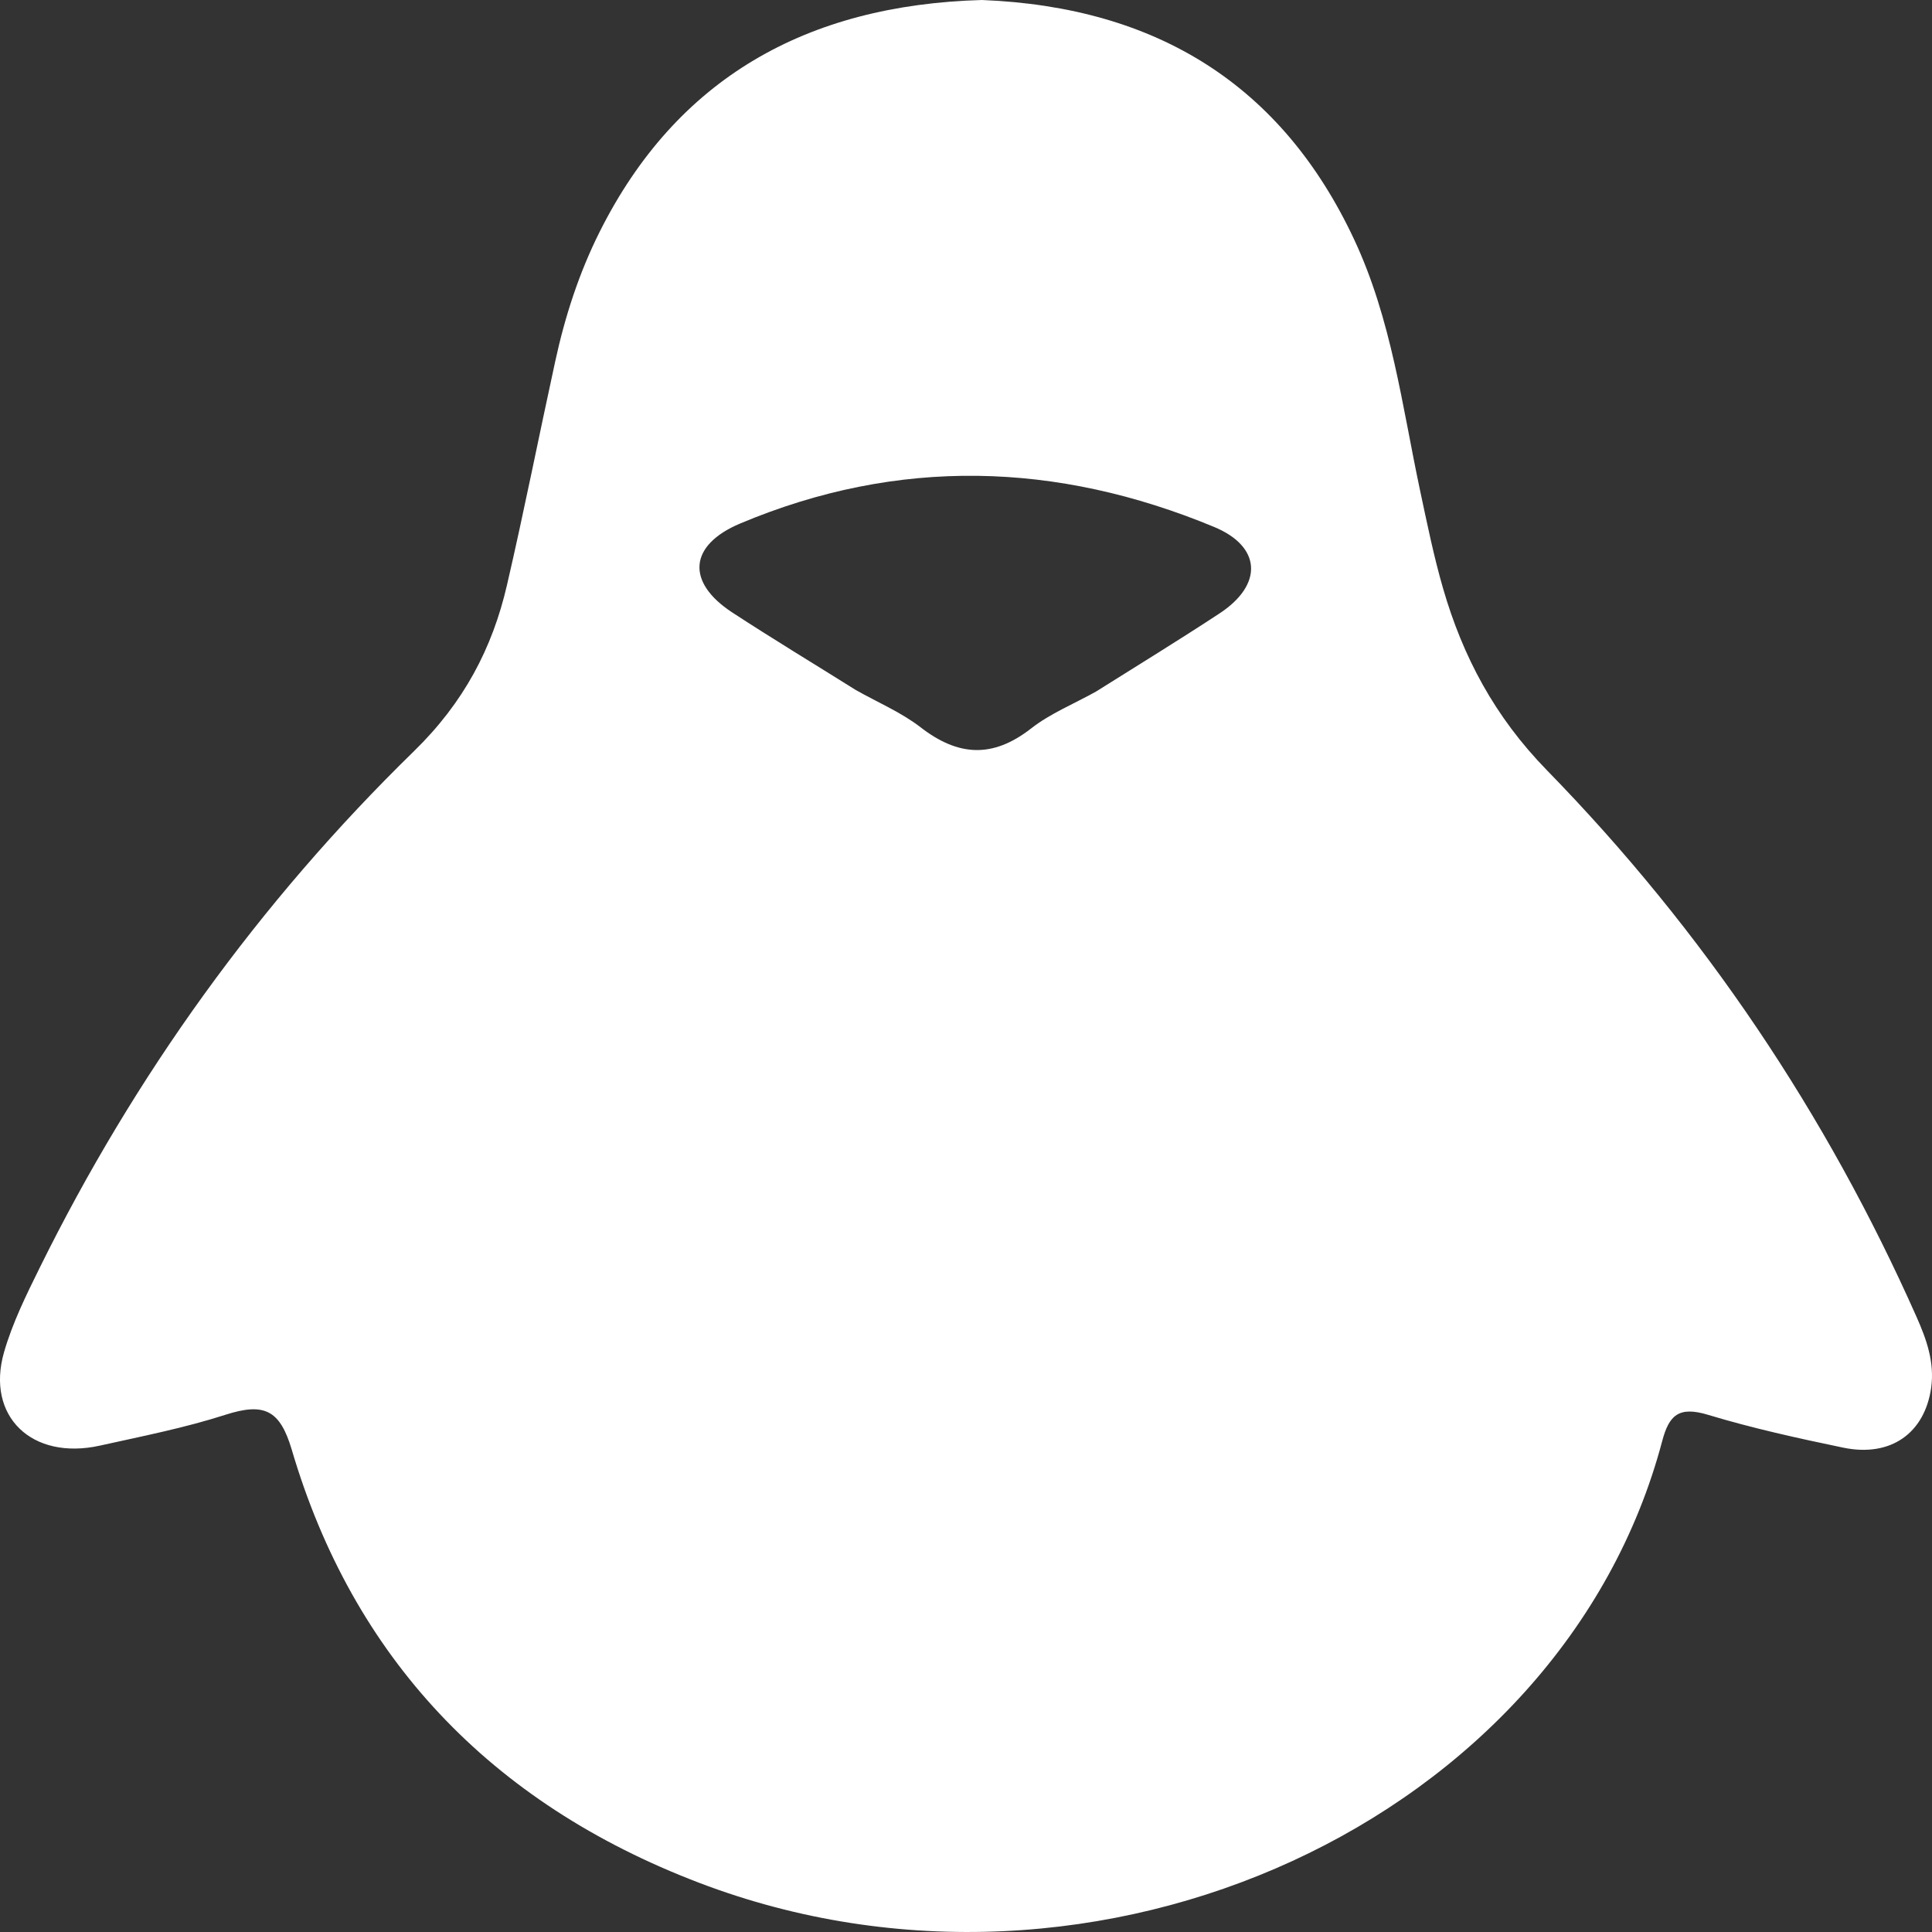 <?xml version="1.0" encoding="UTF-8"?>
<svg width="24px" height="24px" viewBox="0 0 24 24" version="1.1" xmlns="http://www.w3.org/2000/svg" xmlns:xlink="http://www.w3.org/1999/xlink">
    <rect x="0" y="0" width="24" height="24" fill="#333333" stroke="none"/>
    <!-- Generator: Sketch 47.1 (45422) - http://www.bohemiancoding.com/sketch -->
    <title>platform-linux</title>
    <desc>Created with Sketch.</desc>
    <defs></defs>
    <g id="Page-1" stroke="none" stroke-width="1" fill="none" fill-rule="evenodd">
        <g id="uProxy-download-desktop" transform="translate(-398, -709)" fill="#FFFFFF">
            <g id="platform-linux" transform="translate(398, 709)">
                <rect id="Rectangle-6" fill-opacity="0" x="0" y="0" width="24" height="24"></rect>
                <path d="M15.148,7.621 C14.643,7.953 14.127,8.269 13.615,8.591 C13.345,8.742 13.048,8.862 12.809,9.049 C12.331,9.422 11.902,9.396 11.435,9.034 C11.194,8.848 10.9,8.724 10.63,8.571 C10.118,8.25 9.599,7.937 9.093,7.606 C8.522,7.231 8.556,6.772 9.195,6.503 C11.159,5.677 13.129,5.736 15.08,6.545 C15.673,6.79 15.693,7.264 15.148,7.621 M23.808,16.359 C22.691,13.843 21.167,11.567 19.217,9.569 C18.566,8.902 18.172,8.157 17.927,7.312 C17.811,6.912 17.728,6.502 17.641,6.095 C17.417,5.04 17.286,3.962 16.818,2.967 C15.928,1.073 14.388,0.087 12.198,0 C10.015,0.061 8.404,0.977 7.451,2.876 C7.193,3.39 7.018,3.932 6.897,4.49 C6.695,5.415 6.512,6.344 6.298,7.267 C6.117,8.052 5.761,8.728 5.144,9.33 C3.214,11.213 1.671,13.365 0.494,15.747 C0.325,16.089 0.154,16.436 0.05,16.798 C-0.178,17.595 0.397,18.145 1.241,17.958 C1.764,17.842 2.293,17.738 2.8,17.575 C3.283,17.42 3.478,17.514 3.625,18.011 C4.382,20.579 6.082,22.396 8.683,23.388 C13.63,25.277 19.4,22.61 20.648,17.903 C20.733,17.582 20.852,17.464 21.22,17.576 C21.769,17.742 22.333,17.866 22.896,17.983 C23.487,18.106 23.91,17.804 23.99,17.237 C24.033,16.924 23.933,16.64 23.808,16.359" id="Fill-1-Copy"></path>
            </g>
        </g>
    </g>
</svg>